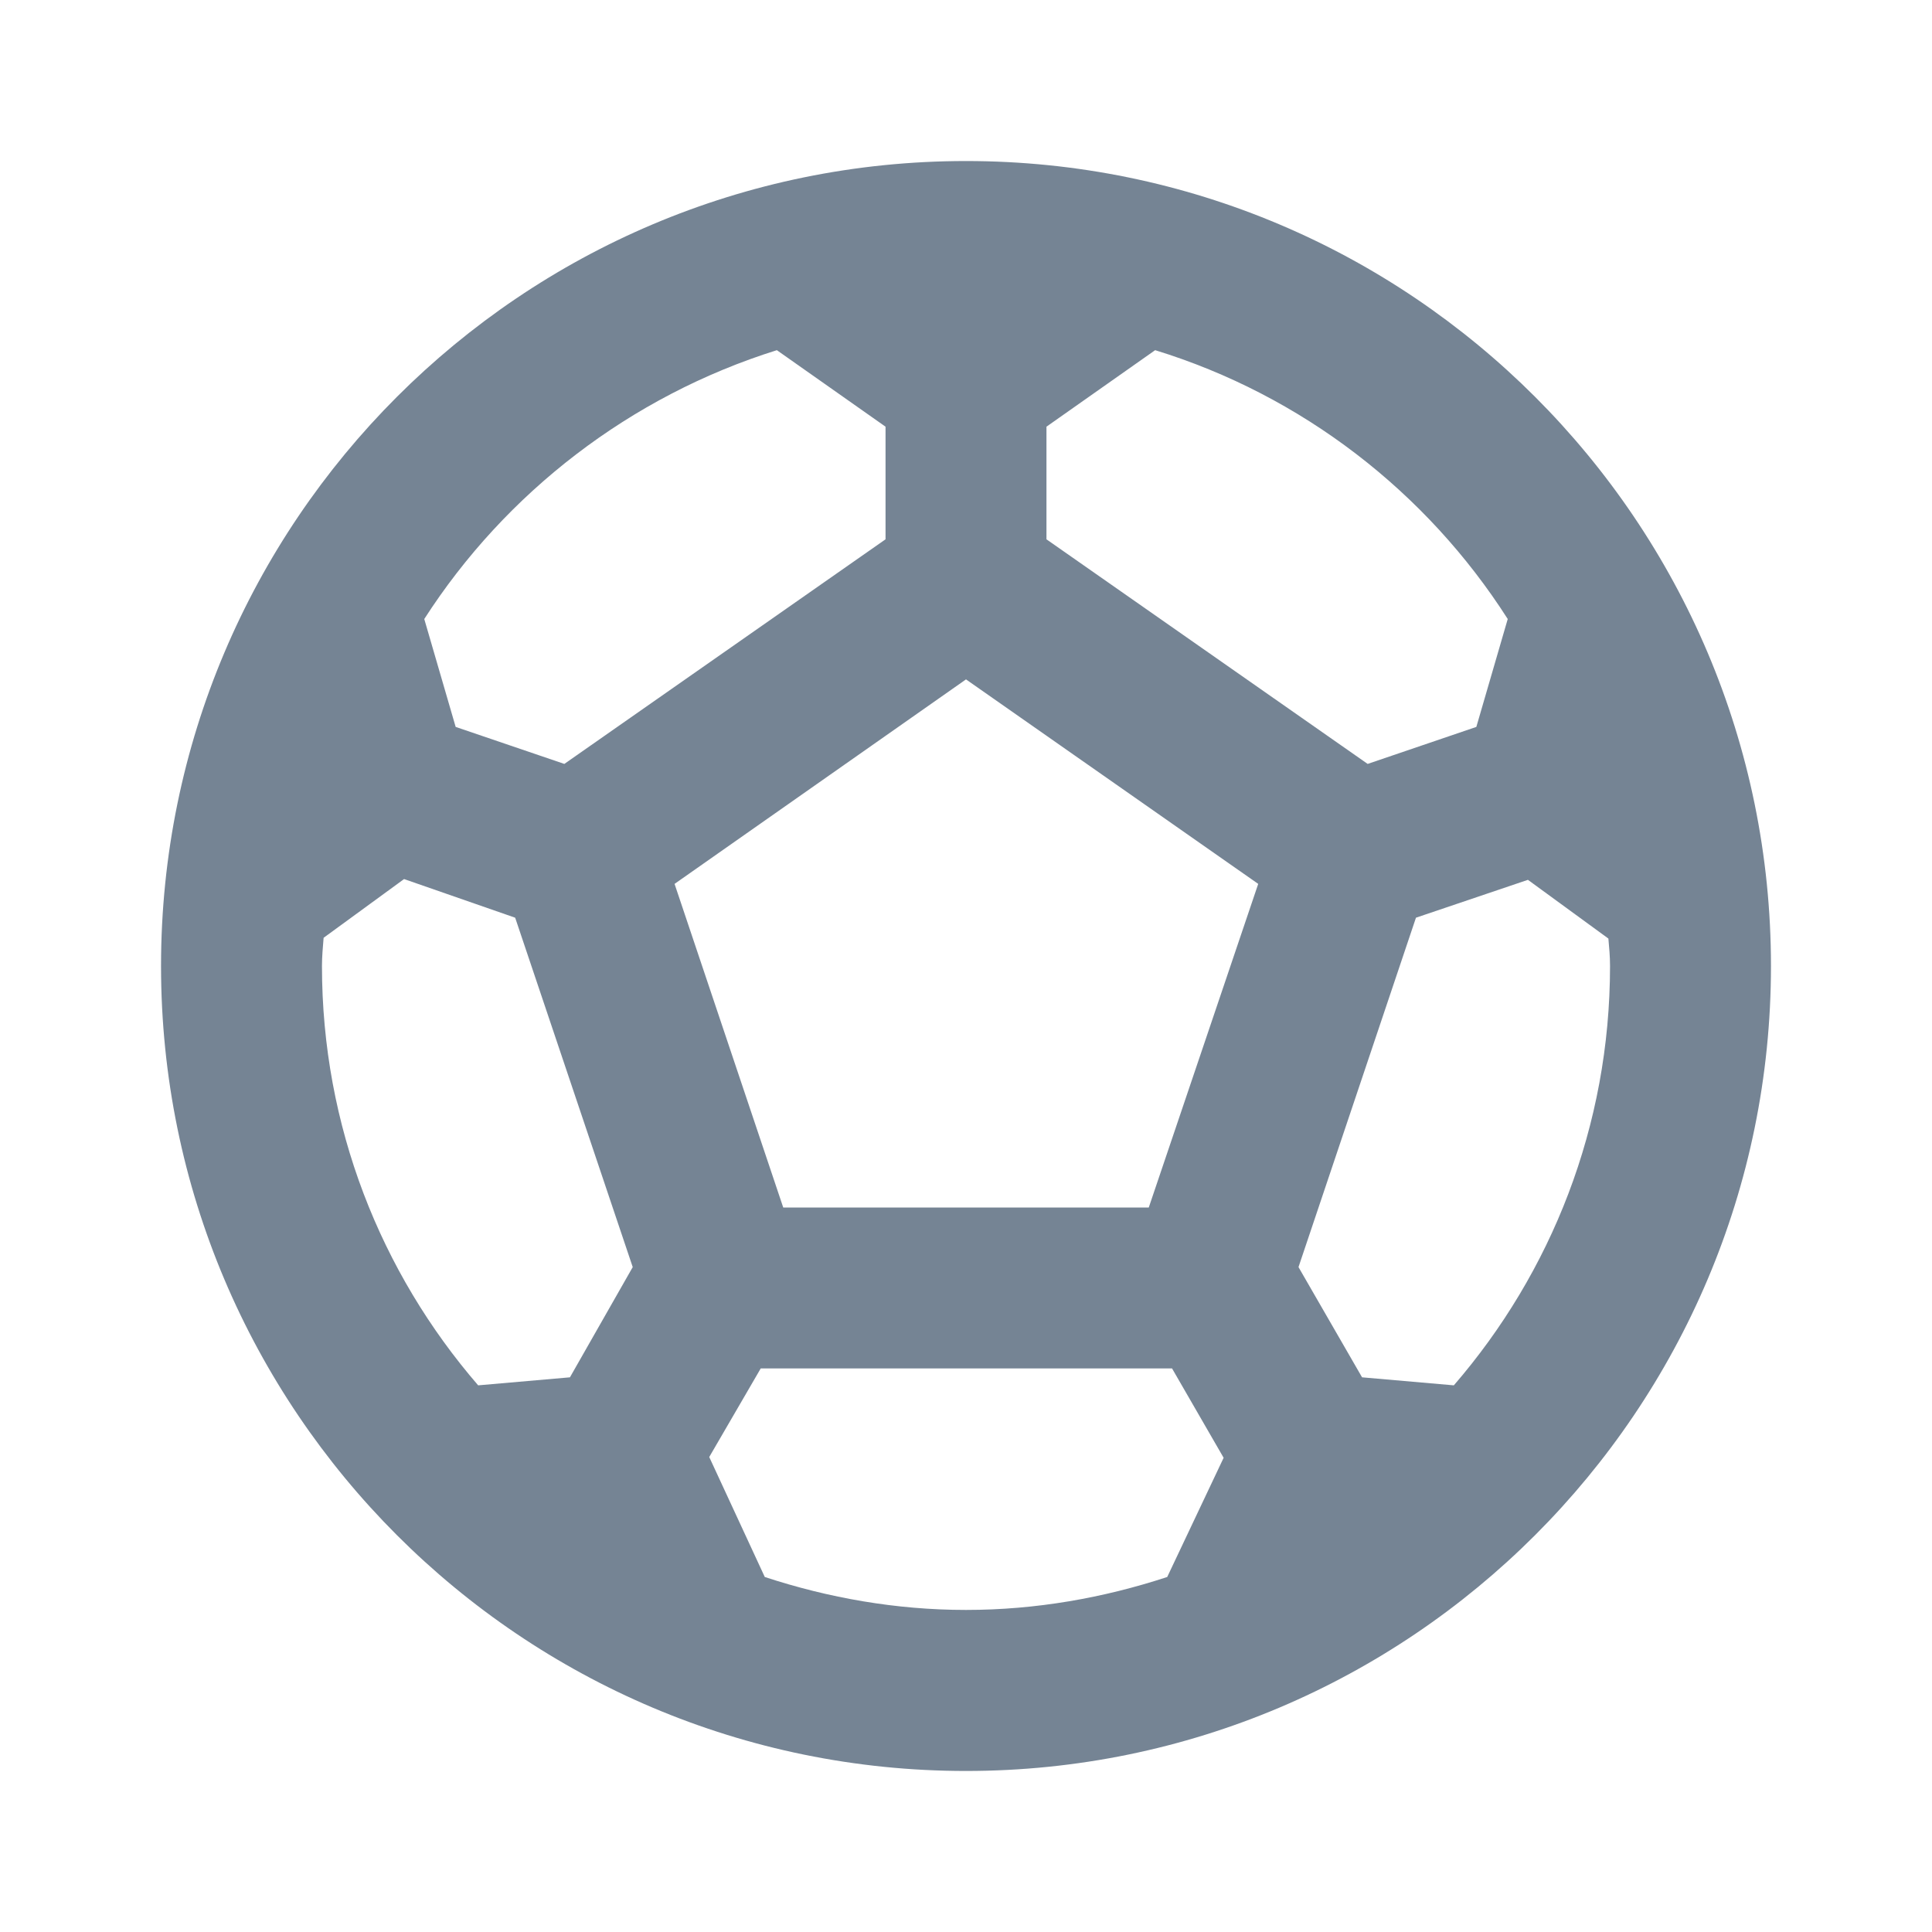 <svg width="20" height="20" viewBox="0 0 20 20" fill="none" xmlns="http://www.w3.org/2000/svg">
<g clip-path="url(#clip0_217_3776)">
<path d="M10 1.667C5.4 1.667 1.667 5.4 1.667 10C1.667 14.6 5.4 18.333 10 18.333C14.6 18.333 18.333 14.6 18.333 10C18.333 5.4 14.6 1.667 10 1.667ZM10.833 4.417L11.958 3.625C13.475 4.091 14.767 5.091 15.608 6.408L15.283 7.525L14.158 7.908L10.833 5.583V4.417ZM8.042 3.625L9.167 4.417V5.583L5.842 7.908L4.717 7.525L4.392 6.408C5.233 5.1 6.525 4.1 8.042 3.625ZM5.9 14.258L4.95 14.341C3.942 13.175 3.333 11.658 3.333 10C3.333 9.9 3.342 9.808 3.35 9.708L4.183 9.1L5.333 9.5L6.55 13.117L5.9 14.258ZM12.083 16.325C11.425 16.541 10.725 16.666 10 16.666C9.275 16.666 8.575 16.541 7.917 16.325L7.342 15.083L7.875 14.166H12.133L12.667 15.091L12.083 16.325ZM11.892 12.5H8.108L6.983 9.15L10 7.033L13.025 9.15L11.892 12.5ZM15.05 14.341L14.1 14.258L13.442 13.117L14.658 9.5L15.817 9.108L16.65 9.716C16.658 9.808 16.667 9.9 16.667 10C16.667 11.658 16.058 13.175 15.05 14.341Z" fill="#758494"/>
</g>
<defs>
<clipPath id="clip0_217_3776">
<rect width="20" height="20" fill="white"/>
</clipPath>
</defs>
</svg>
